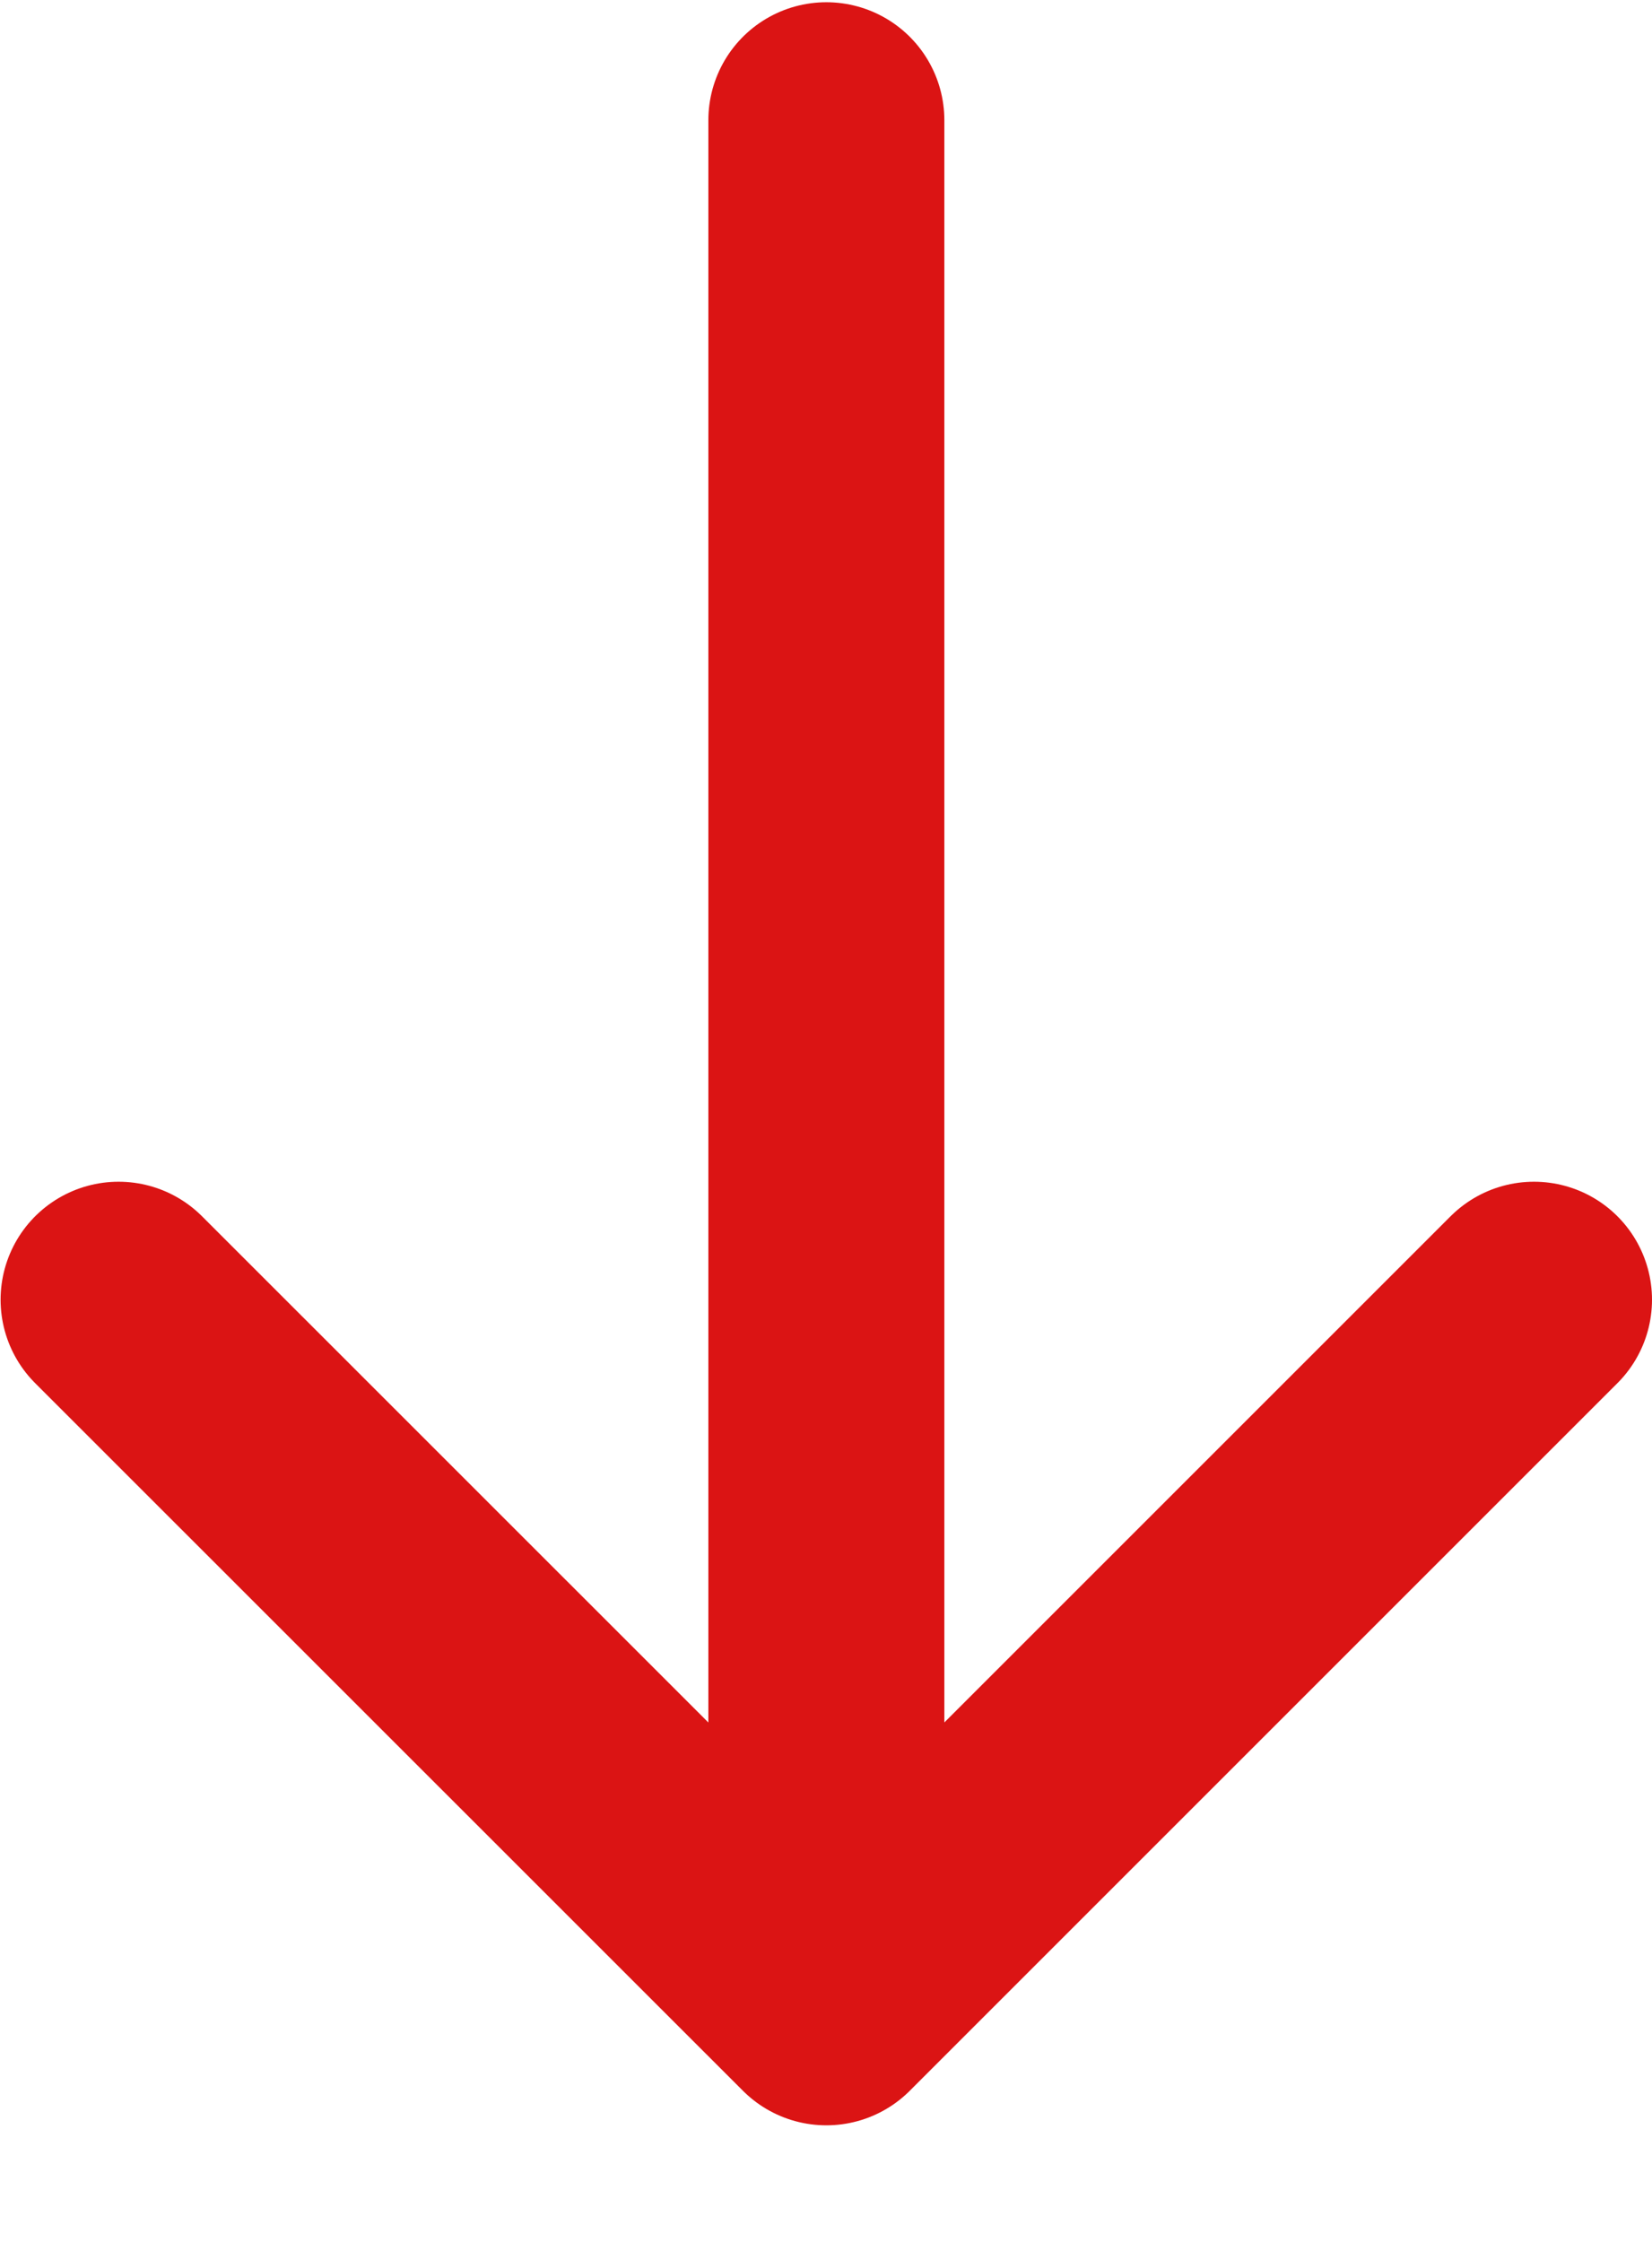 <svg width="14" height="19" viewBox="0 0 14 19" fill="none" xmlns="http://www.w3.org/2000/svg">
<g id="Group">
<path id="Vector" d="M7.003 1.019L7.003 17.012M7.003 17.012L13 11.015M7.003 17.012L1.005 11.015" stroke="#DB1414" stroke-width="2" stroke-linecap="round" stroke-linejoin="round"/>
</g>
</svg>

